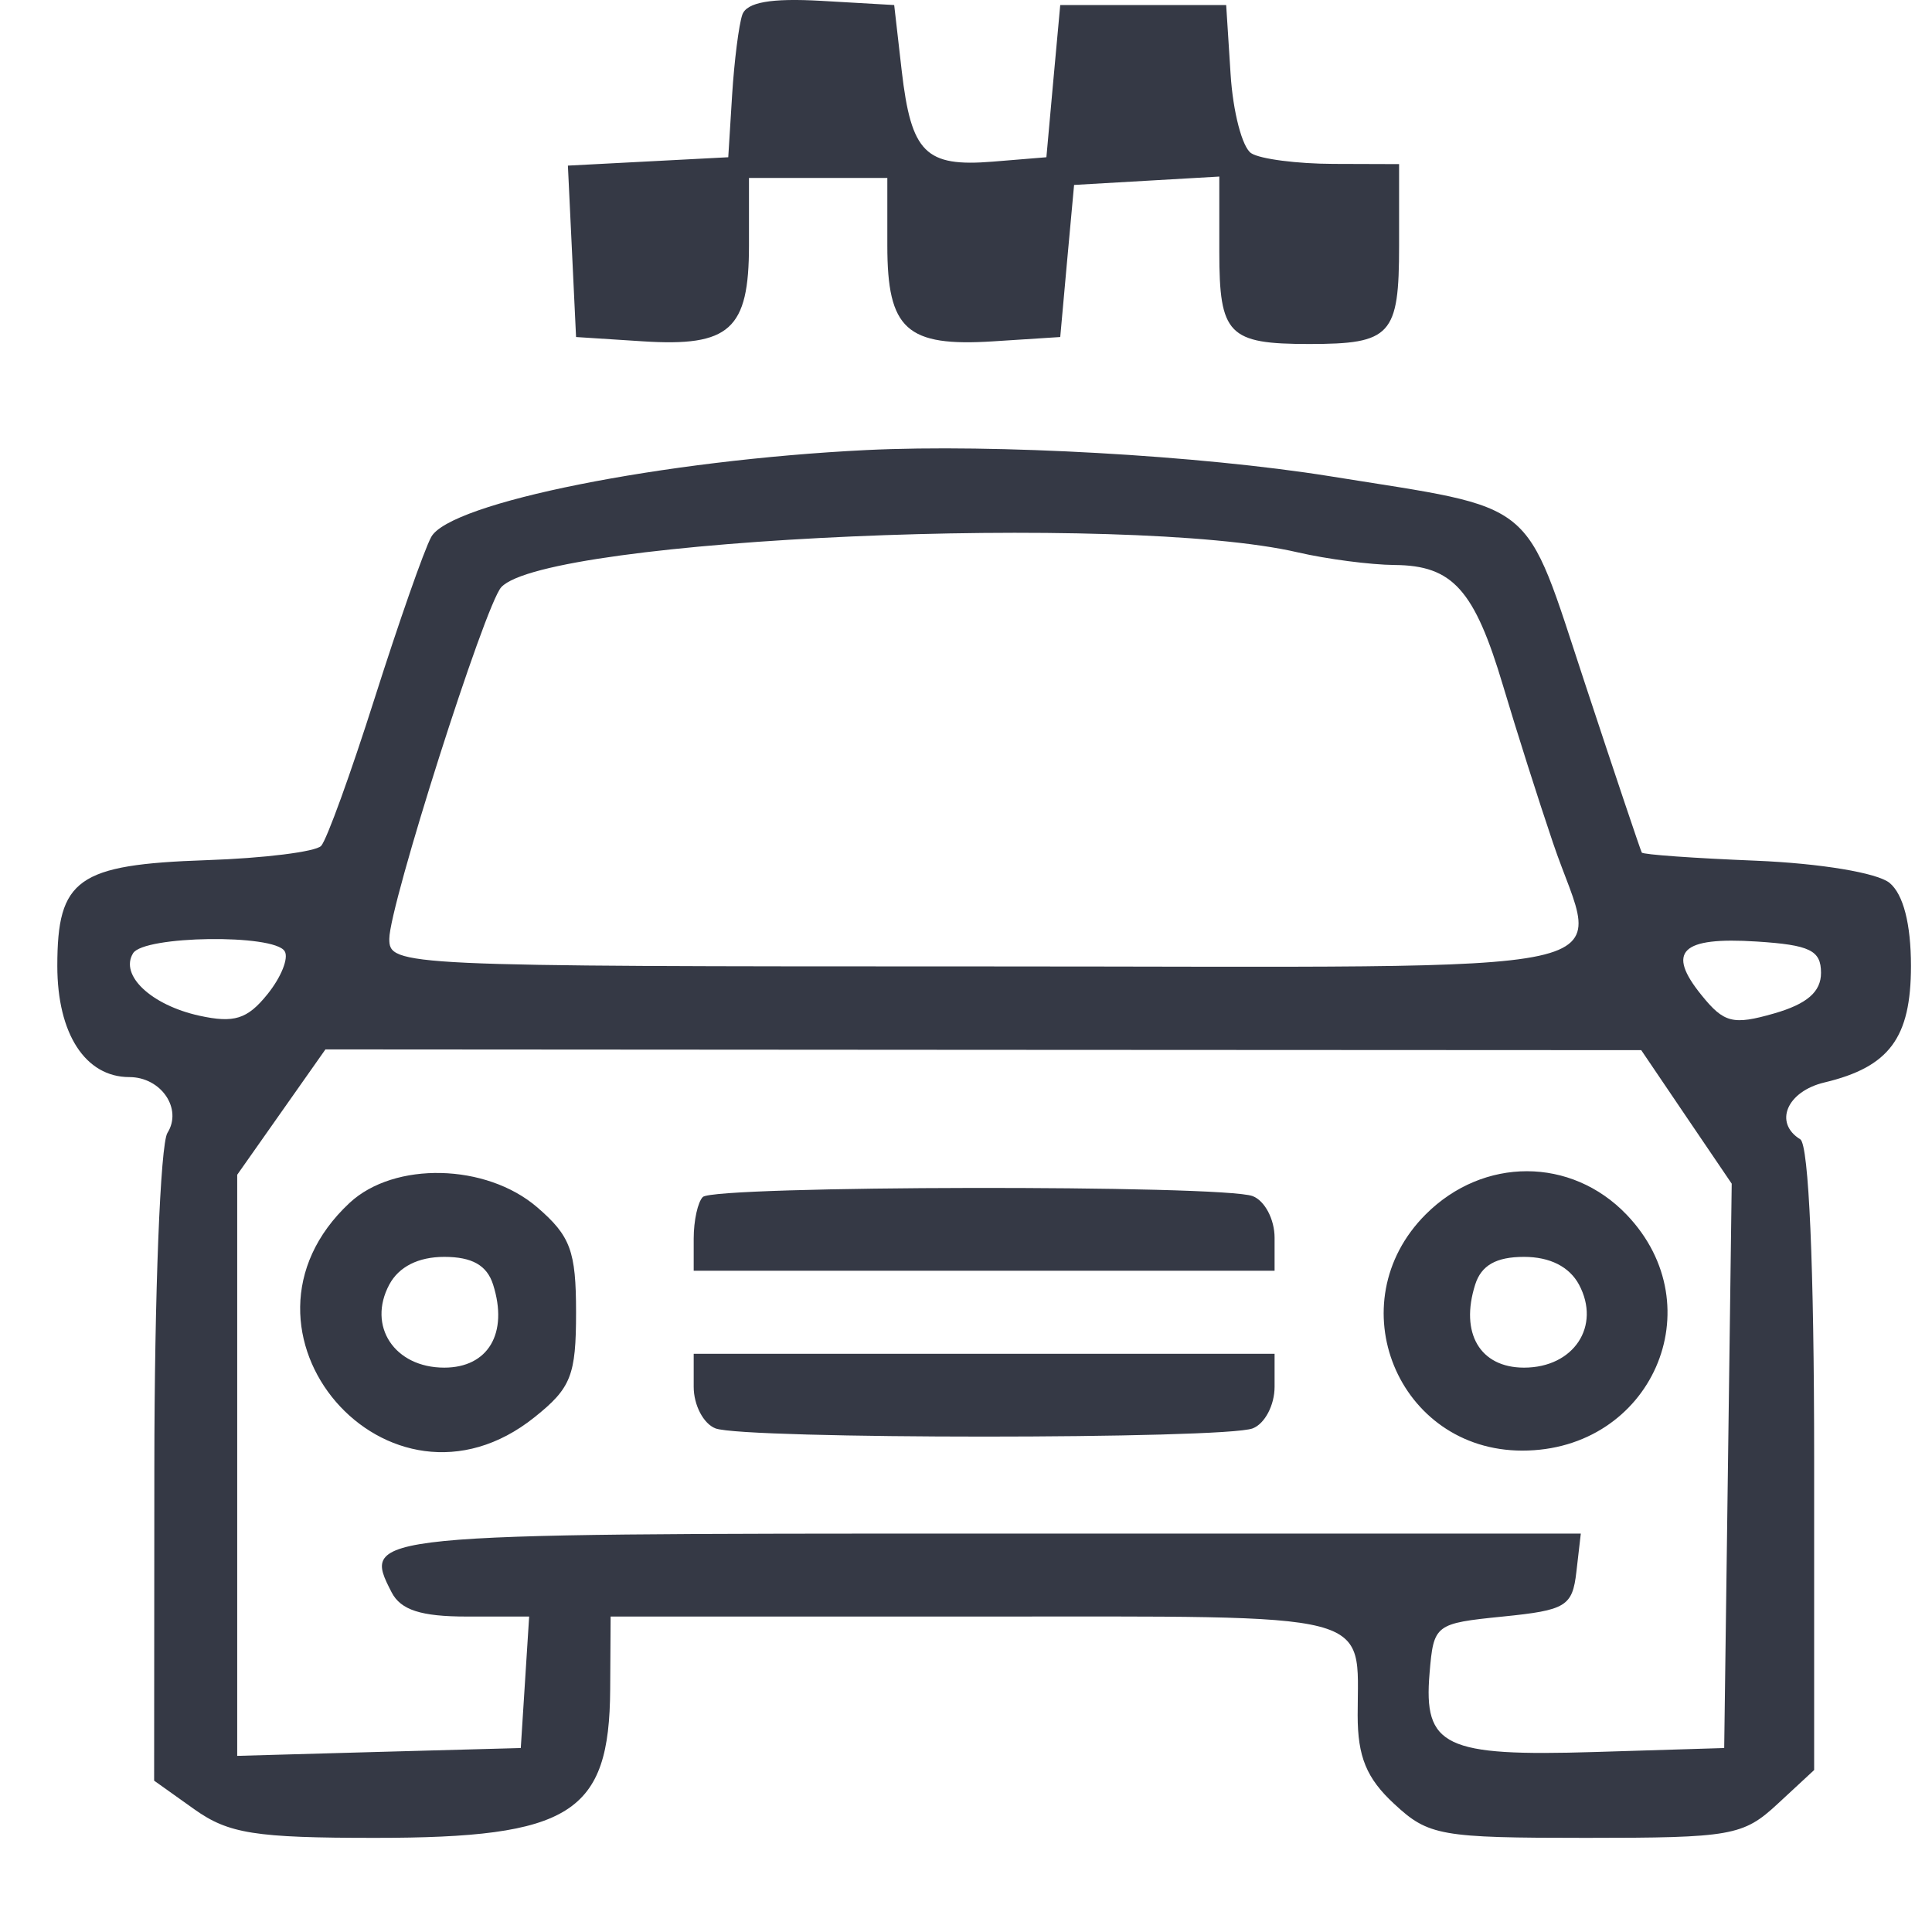 <svg width="18" height="18" viewBox="0 0 18 18" fill="none" xmlns="http://www.w3.org/2000/svg">
<path fill-rule="evenodd" clip-rule="evenodd" d="M6.916 0.137C6.884 0.229 6.841 0.566 6.821 0.885L6.785 1.465L6.038 1.504L5.291 1.543L5.329 2.341L5.367 3.14L5.989 3.18C6.799 3.232 6.978 3.07 6.978 2.287V1.658H7.622H8.267V2.287C8.267 3.07 8.446 3.232 9.256 3.18L9.878 3.14L9.942 2.431L10.007 1.723L10.683 1.684L11.36 1.645V2.346C11.36 3.118 11.444 3.205 12.197 3.205C12.961 3.205 13.035 3.124 13.035 2.289V1.529L12.423 1.527C12.086 1.526 11.742 1.482 11.658 1.428C11.574 1.375 11.487 1.042 11.465 0.689L11.424 0.047H10.651H9.878L9.813 0.756L9.749 1.465L9.249 1.506C8.622 1.557 8.49 1.425 8.401 0.659L8.331 0.047L7.653 0.008C7.183 -0.019 6.957 0.021 6.916 0.137ZM8.073 4.193C6.179 4.286 4.188 4.683 4.017 5.004C3.95 5.128 3.714 5.803 3.491 6.504C3.268 7.206 3.044 7.825 2.992 7.881C2.94 7.936 2.459 7.996 1.923 8.014C0.721 8.055 0.534 8.188 0.534 9C0.534 9.632 0.796 10.035 1.205 10.035C1.501 10.035 1.702 10.33 1.56 10.555C1.494 10.659 1.439 12.059 1.438 13.667L1.436 16.59L1.811 16.857C2.13 17.084 2.377 17.123 3.494 17.123C5.32 17.123 5.678 16.897 5.685 15.738L5.689 15.061H9.091C12.878 15.061 12.649 15.002 12.649 15.98C12.649 16.367 12.731 16.568 12.99 16.807C13.309 17.104 13.421 17.123 14.775 17.123C16.13 17.123 16.241 17.104 16.561 16.807L16.902 16.491V13.593C16.902 11.8 16.852 10.664 16.773 10.615C16.523 10.461 16.648 10.168 16.998 10.085C17.602 9.941 17.804 9.67 17.804 9C17.804 8.609 17.733 8.332 17.605 8.226C17.491 8.132 16.96 8.044 16.361 8.019C15.787 7.996 15.307 7.962 15.296 7.943C15.285 7.924 15.047 7.217 14.768 6.371C14.189 4.619 14.352 4.752 12.391 4.437C11.18 4.243 9.265 4.135 8.073 4.193ZM12.09 5.146C12.362 5.209 12.768 5.262 12.994 5.264C13.534 5.268 13.737 5.494 14.004 6.39C14.126 6.8 14.335 7.458 14.469 7.853C14.898 9.125 15.453 9.004 9.169 9.004C3.718 9.004 3.627 9 3.627 8.747C3.627 8.436 4.518 5.637 4.67 5.471C5.089 5.013 10.496 4.776 12.09 5.146ZM2.652 8.862C2.692 8.925 2.619 9.106 2.491 9.264C2.304 9.496 2.181 9.534 1.857 9.463C1.408 9.364 1.113 9.086 1.24 8.881C1.341 8.717 2.553 8.7 2.652 8.862ZM16.966 9.064C16.966 9.241 16.835 9.354 16.529 9.442C16.146 9.552 16.062 9.531 15.853 9.272C15.522 8.864 15.663 8.727 16.366 8.772C16.863 8.804 16.966 8.854 16.966 9.064ZM15.712 10.406L16.134 11.028L16.099 13.657L16.064 16.286L14.859 16.323C13.458 16.366 13.261 16.272 13.319 15.588C13.357 15.134 13.369 15.125 14.002 15.061C14.59 15.002 14.65 14.966 14.687 14.643L14.728 14.288H9.188C3.386 14.288 3.368 14.29 3.649 14.836C3.734 15 3.923 15.061 4.348 15.061H4.93L4.891 15.674L4.852 16.286L3.531 16.322L2.21 16.359V13.652V10.945L2.621 10.361L3.032 9.777L9.162 9.781L15.291 9.784L15.712 10.406ZM3.257 11.207C1.981 12.396 3.619 14.294 4.98 13.204C5.321 12.932 5.367 12.814 5.367 12.227C5.367 11.655 5.315 11.515 5.005 11.248C4.53 10.839 3.674 10.819 3.257 11.207ZM13.283 11.314C12.458 12.139 13.021 13.515 14.183 13.515C15.384 13.515 15.977 12.175 15.155 11.317C14.639 10.778 13.82 10.777 13.283 11.314ZM6.548 11.152C6.501 11.199 6.463 11.373 6.463 11.539V11.839H9.169H11.875V11.531C11.875 11.361 11.784 11.187 11.671 11.144C11.393 11.037 6.656 11.045 6.548 11.152ZM4.594 11.968C4.738 12.421 4.549 12.742 4.139 12.742C3.675 12.742 3.42 12.355 3.627 11.968C3.716 11.802 3.897 11.71 4.139 11.71C4.399 11.71 4.537 11.789 4.594 11.968ZM14.711 11.968C14.918 12.355 14.663 12.742 14.199 12.742C13.789 12.742 13.6 12.421 13.744 11.968C13.801 11.789 13.939 11.71 14.199 11.71C14.441 11.71 14.621 11.802 14.711 11.968ZM6.463 12.921C6.463 13.091 6.554 13.265 6.666 13.308C6.932 13.41 11.406 13.41 11.671 13.308C11.784 13.265 11.875 13.091 11.875 12.921V12.613H9.169H6.463V12.921Z" fill="#353945"/>
</svg>
